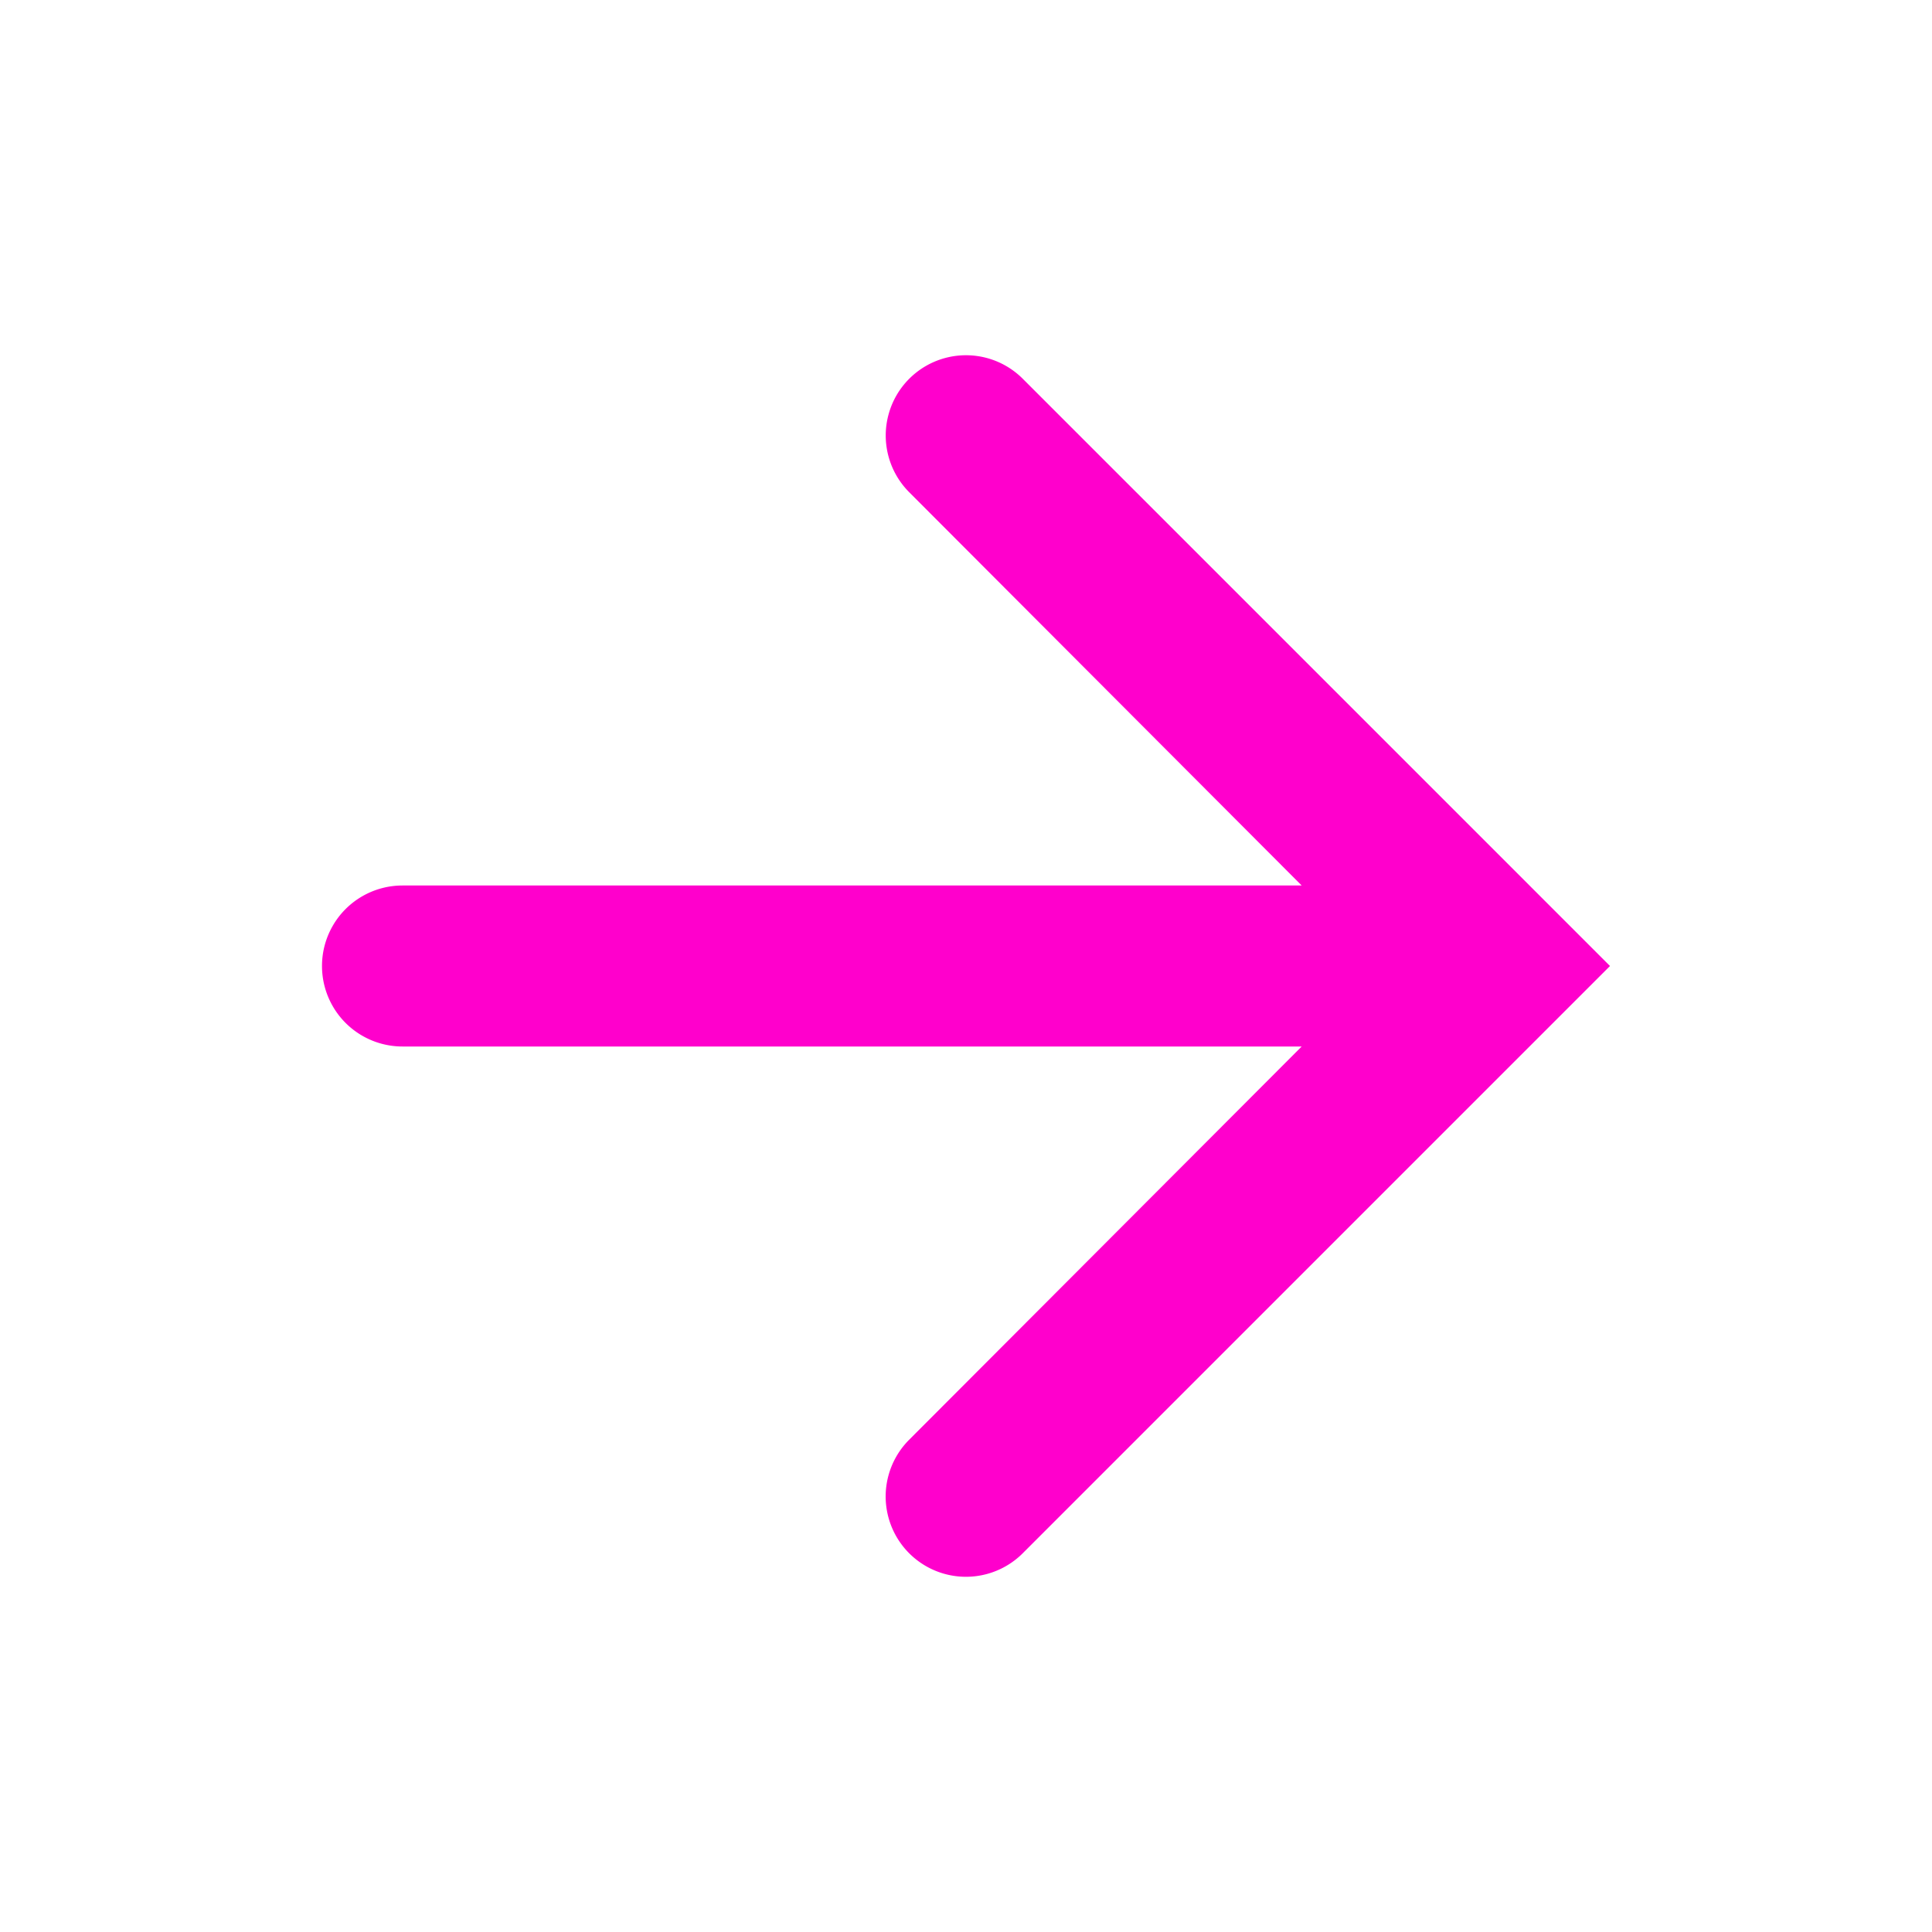 <svg width="24" height="24" fill="none" xmlns="http://www.w3.org/2000/svg" aria-label="Incomplete"><path d="M12.705 4.705a.997.997 0 00-1.41 1.41L16.17 11H5a1 1 0 100 2h11.17l-4.876 4.885a.997.997 0 001.411 1.41L20 12l-7.295-7.295z" fill="#F0C"></path></svg>